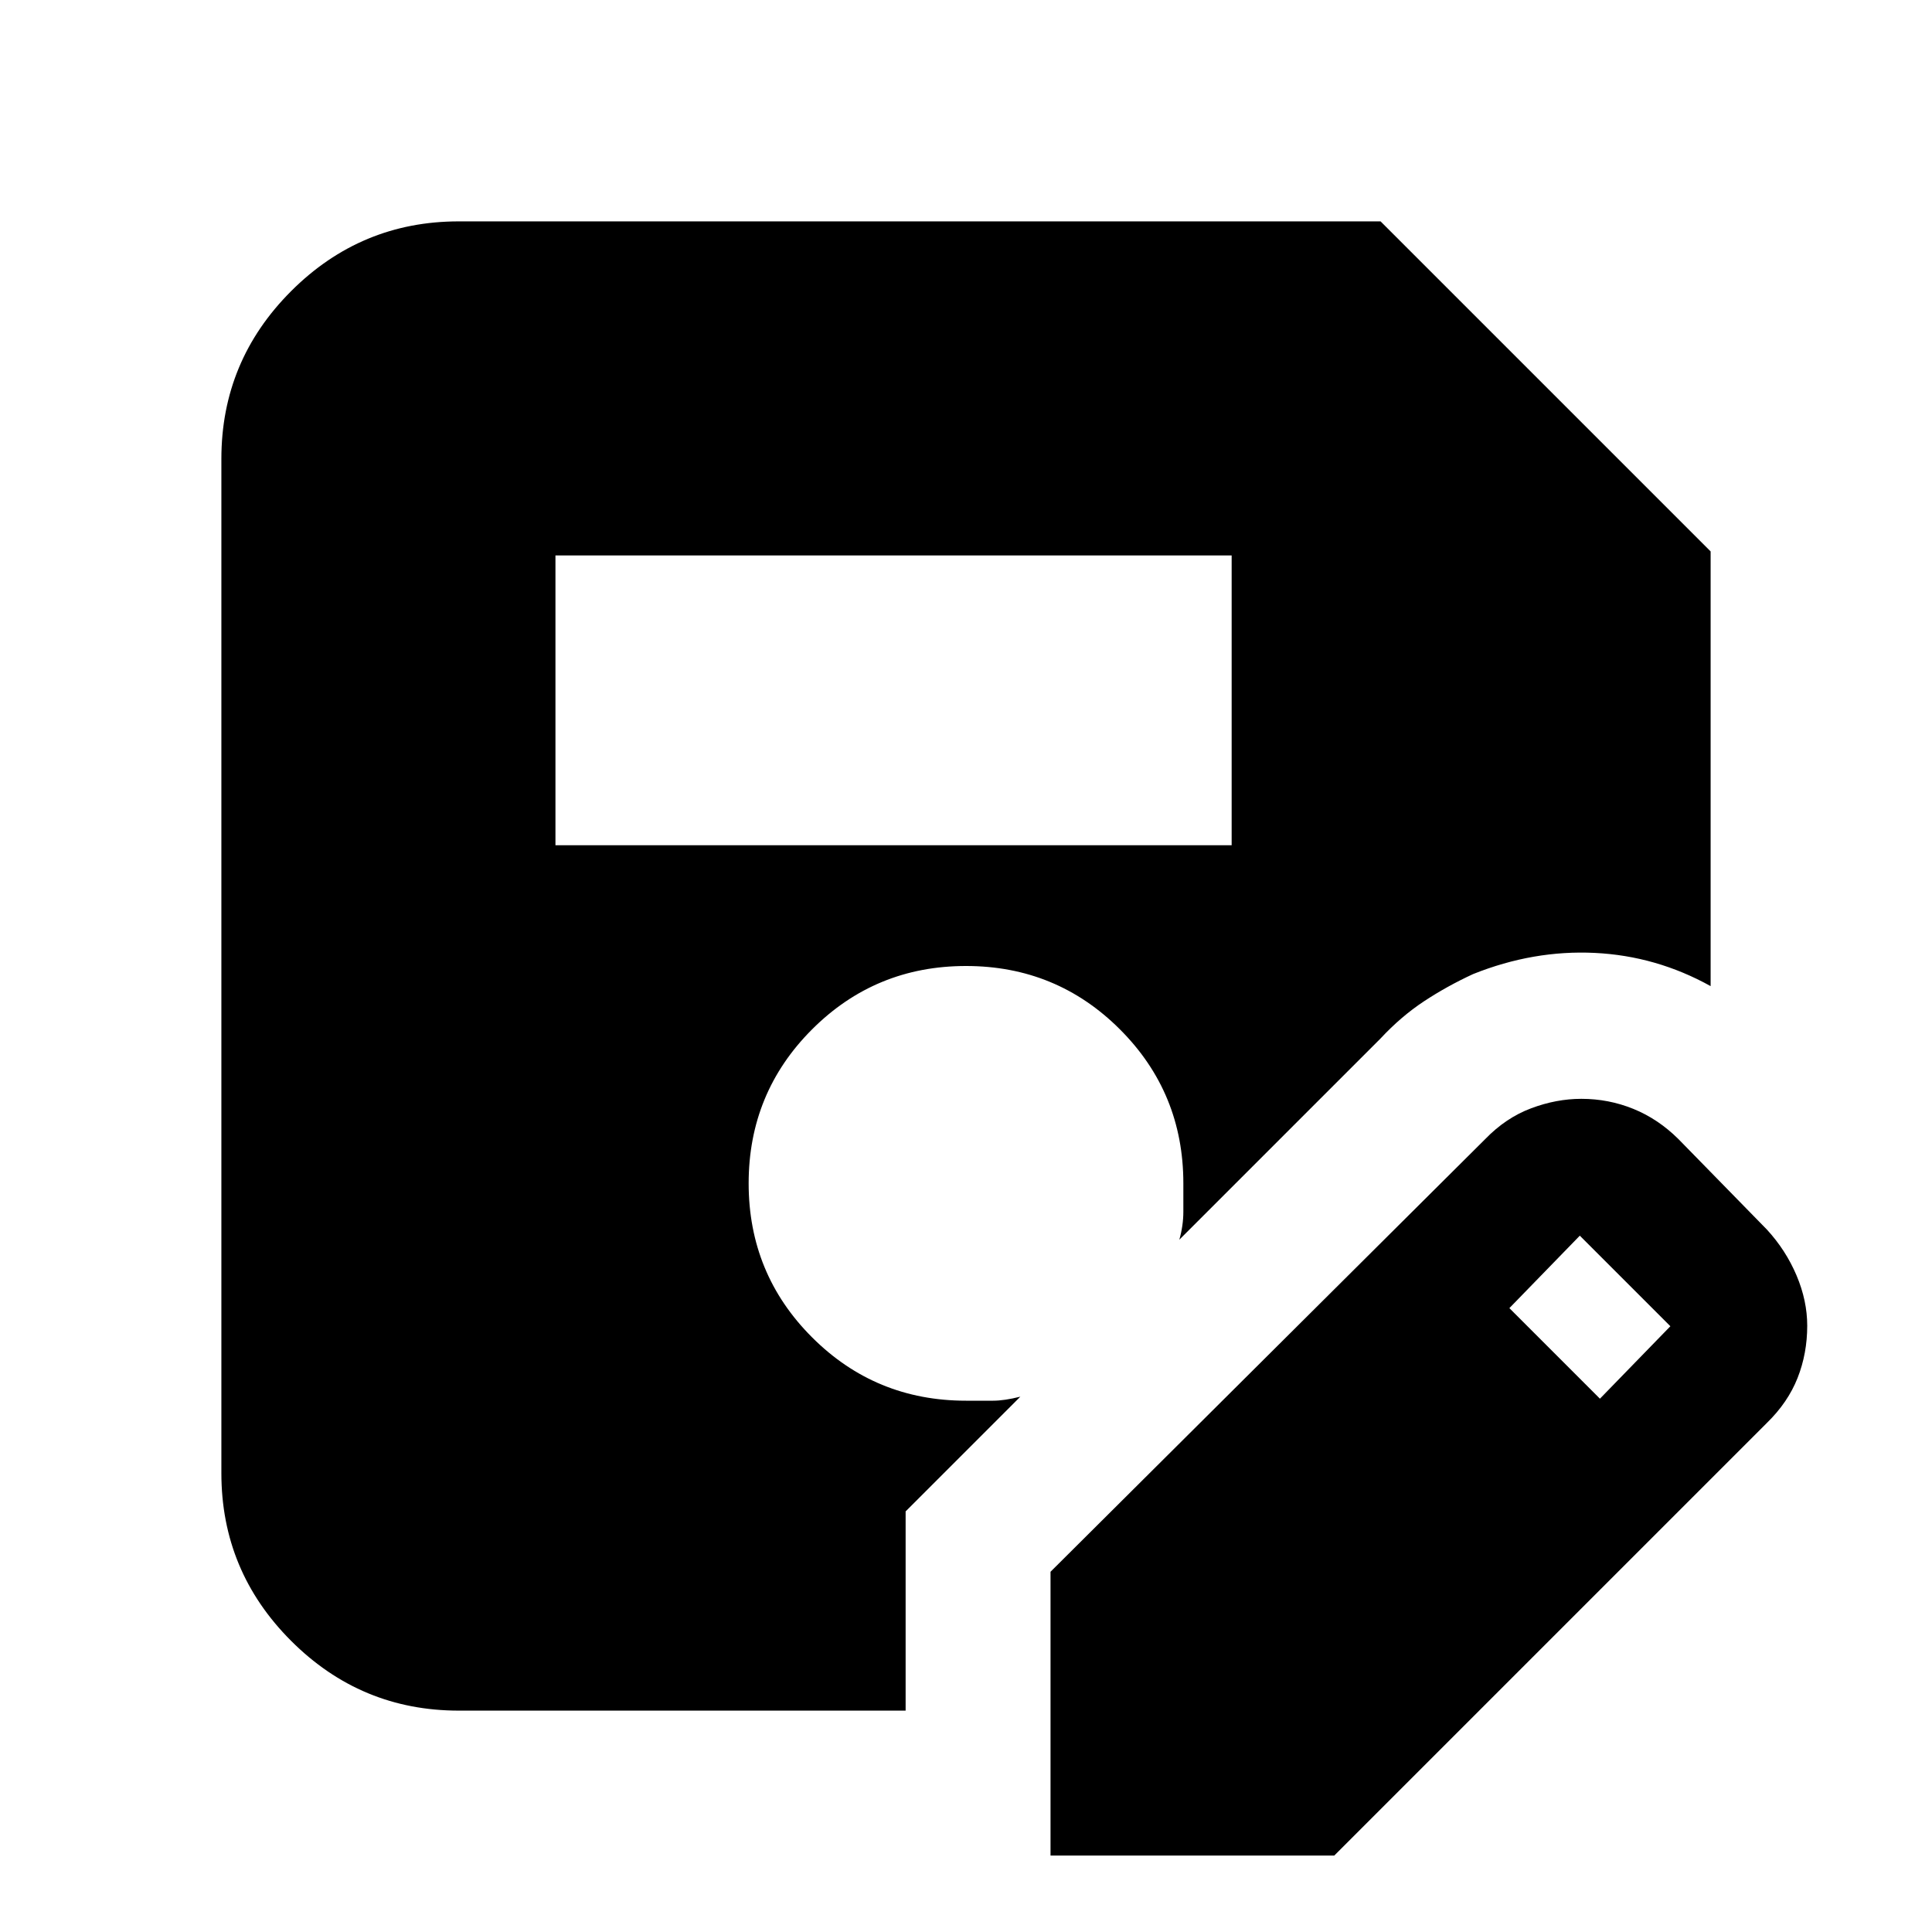 <svg xmlns="http://www.w3.org/2000/svg" height="20" viewBox="0 -960 960 960" width="20"><path d="M522-38v-141l216-215q10.26-10.59 22.8-15.29 12.53-4.71 24.96-4.71 13.55 0 25.86 5 12.31 5 22.38 15l44 45q9.41 10.26 14.71 22.8 5.29 12.53 5.29 24.96 0 13.76-4.79 25.92-4.8 12.15-15.21 22.32L663-38H522ZM276-540h336v-144H276v144Zm519 275 35-36-45-45-35 36 45 45ZM450-110H228q-48.68 0-83.34-34.66Q110-179.32 110-228v-504q0-48.67 34.66-83.34Q179.32-850 228-850h458l164 164v216q-27-15-57.5-16.5T732-476q-13 6-24.43 13.54Q696.15-454.91 686-444L586-344q2-7 2-14v-14q0-45-31.5-76.5T480-480q-45 0-76.5 31.5T372-372q0 45 31.5 76.5T480-264h13.5q5.5 0 13.5-2l-57 57v99Z"/></svg>
